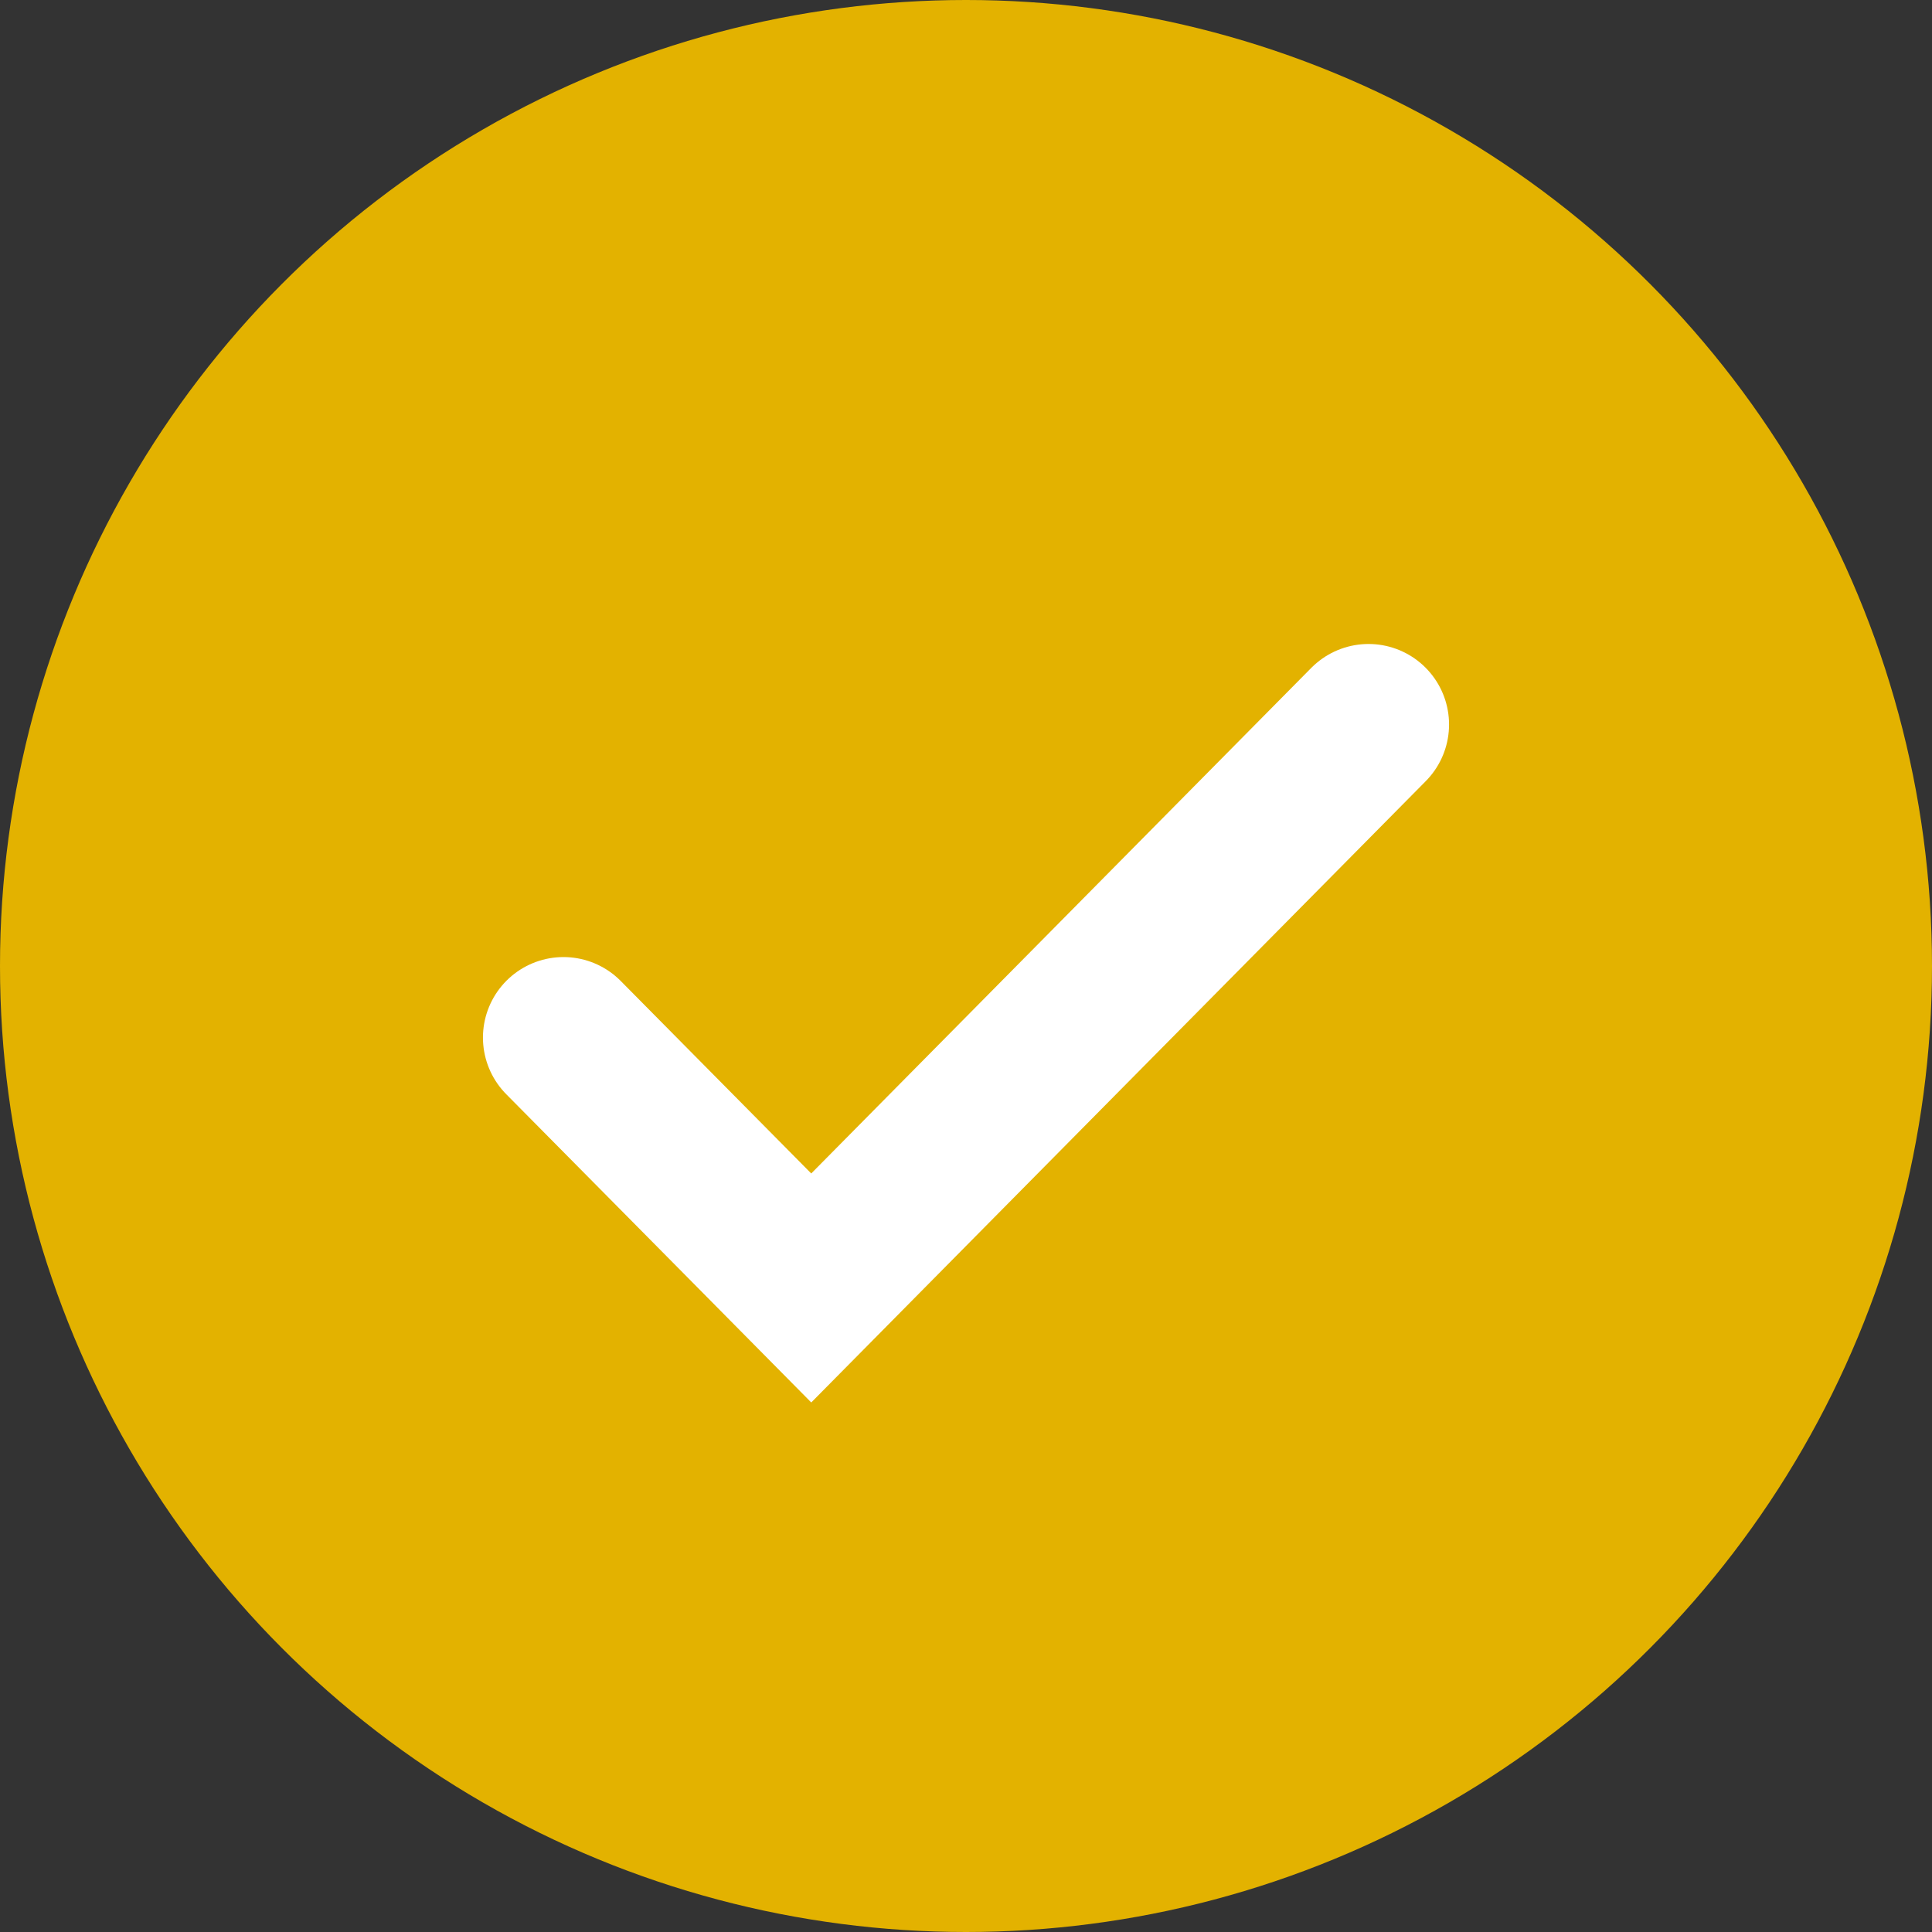 <svg width="20" height="20" viewBox="0 0 20 20" fill="none" xmlns="http://www.w3.org/2000/svg">
<rect x="0" y="0" width="20" height="20" fill="#333333" stroke="none"/>
<circle cx="10" cy="10" r="10" fill="#E3B200"/>
<path d="M5.833 10.741L7.757 12.685L8.398 13.333L14.167 7.5" stroke="white" stroke-width="1.667" stroke-linecap="round"/>
</svg>
